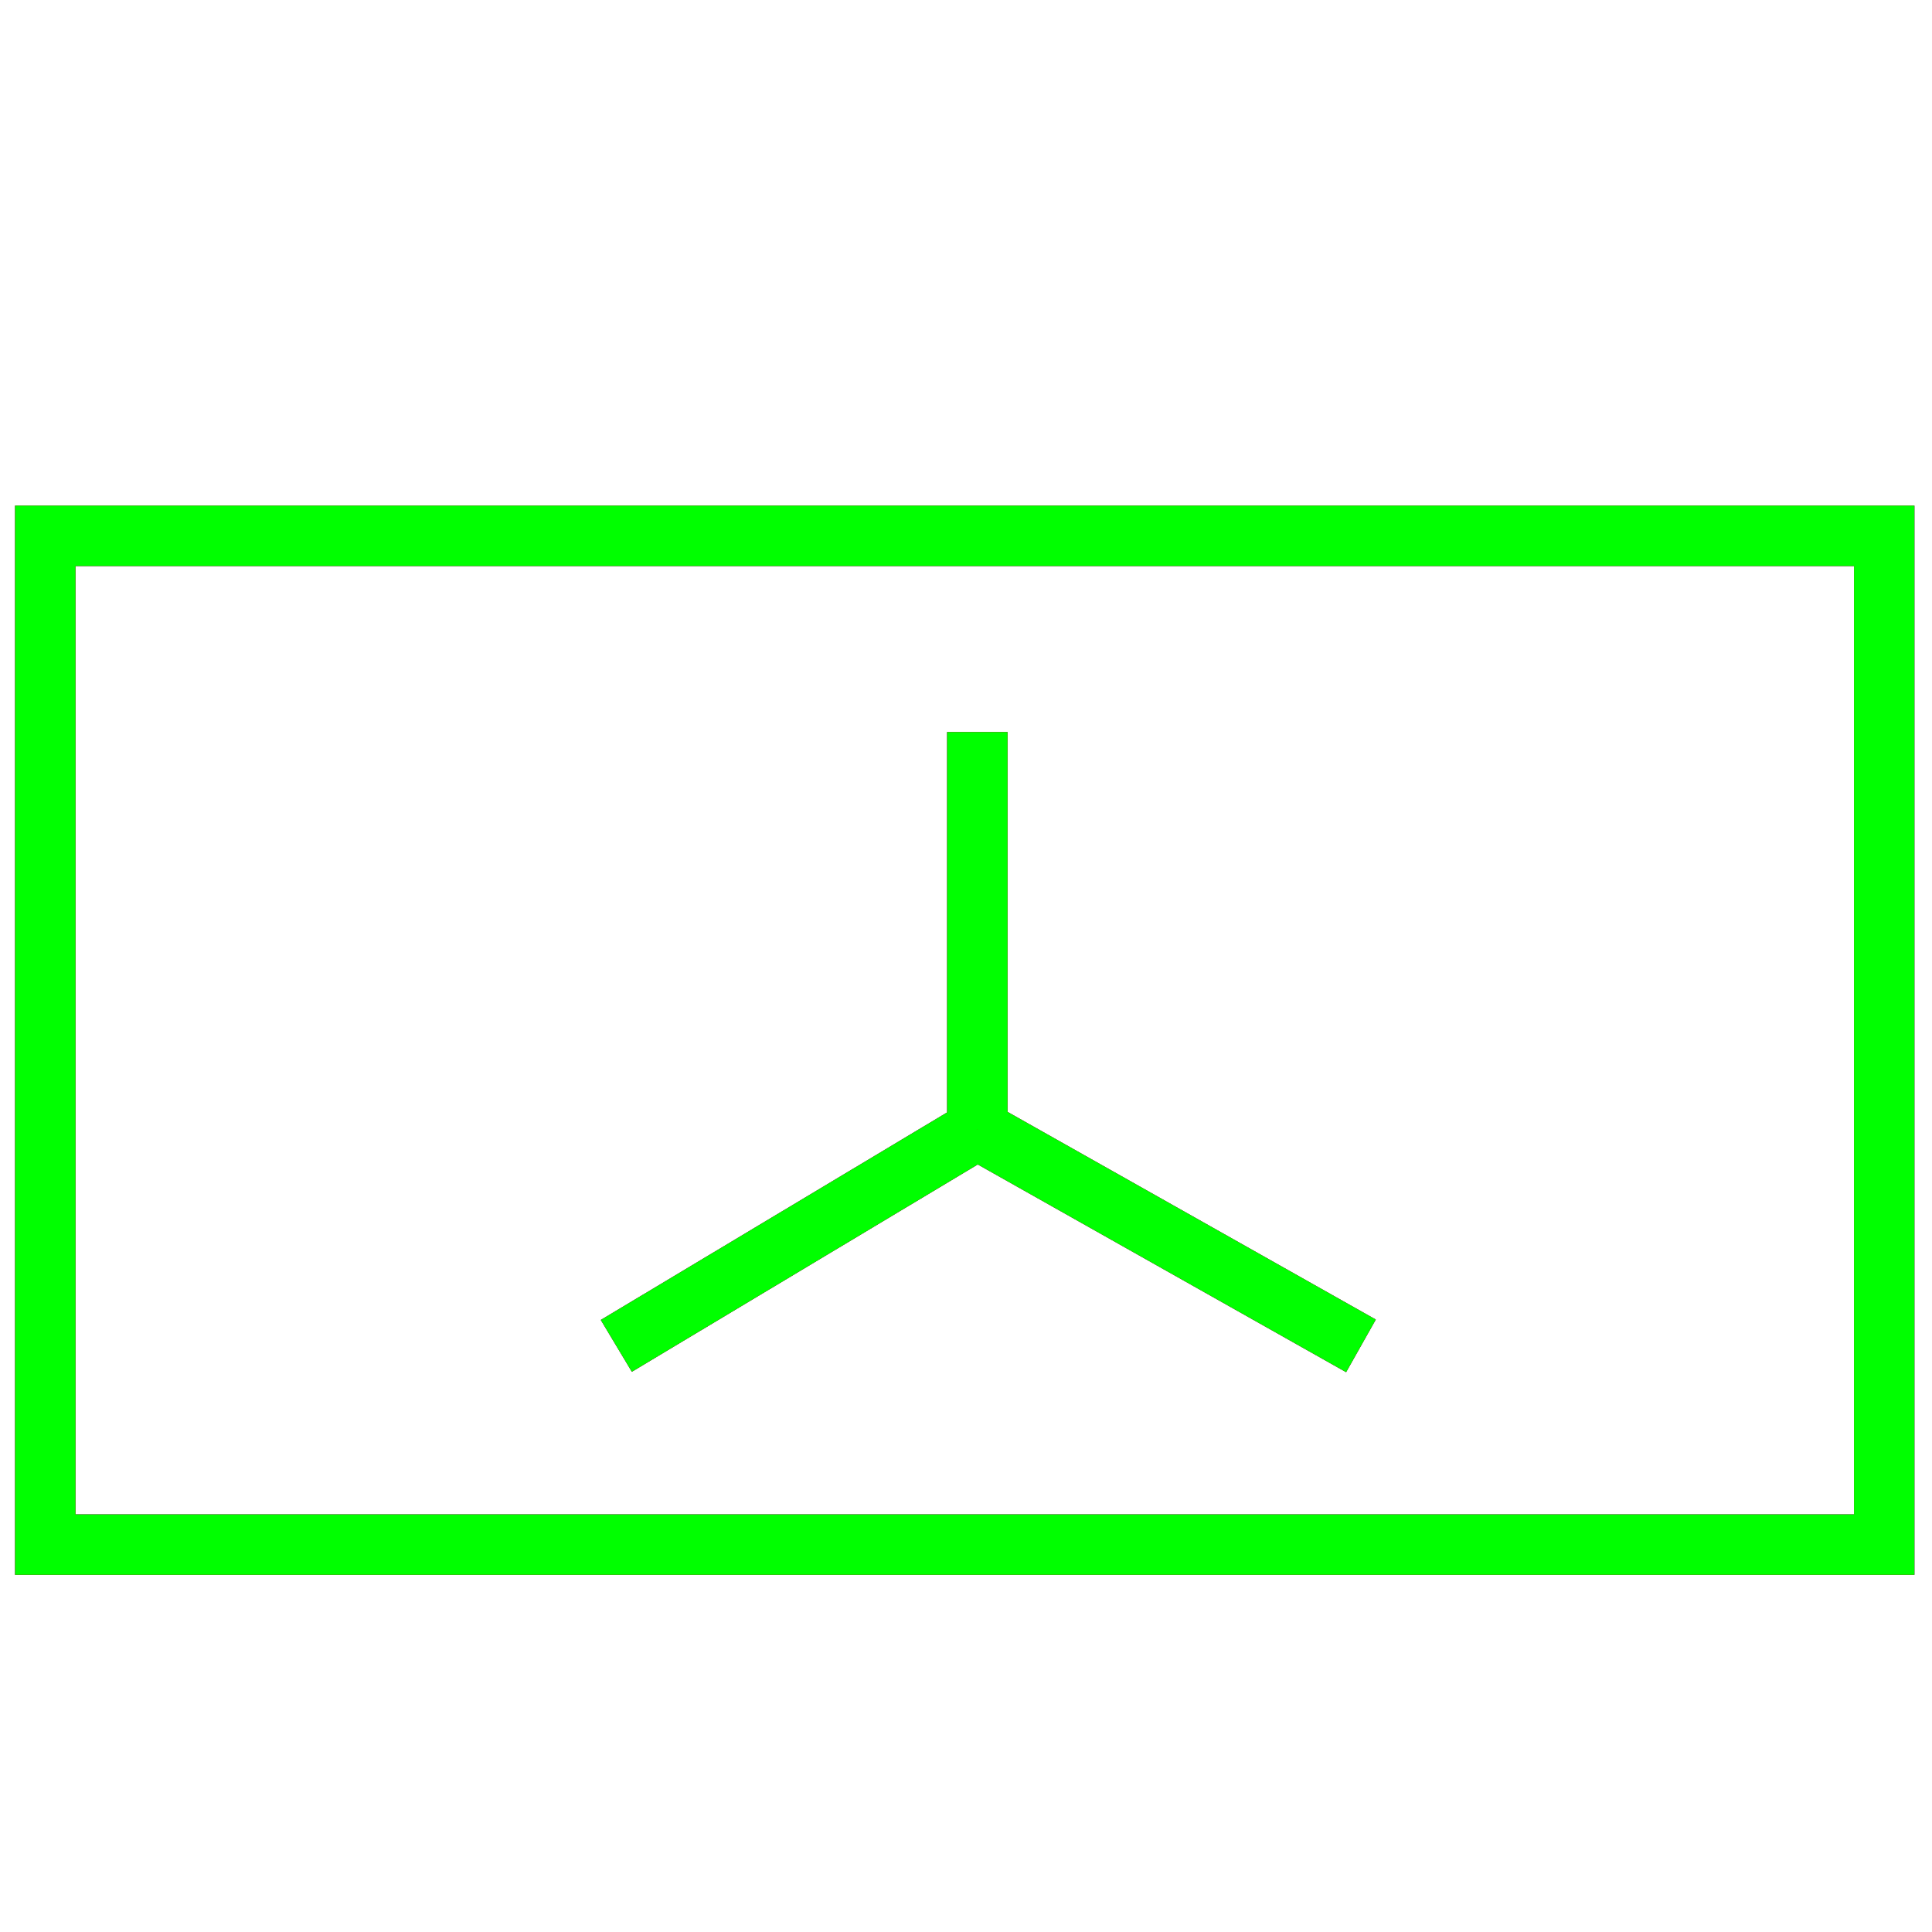 <?xml version="1.0" encoding="utf-8"?>
<!-- Generator: Adobe Illustrator 14.0.0, SVG Export Plug-In . SVG Version: 6.00 Build 43363)  -->
<!DOCTYPE svg PUBLIC "-//W3C//DTD SVG 1.1//EN" "http://www.w3.org/Graphics/SVG/1.1/DTD/svg11.dtd">
<svg version="1.1" id="图层_1" xmlns="http://www.w3.org/2000/svg" xmlns:xlink="http://www.w3.org/1999/xlink" x="0px" y="0px"
	 width="64px" height="64px" viewBox="0 0 64 64" enable-background="new 0 0 64 64" xml:space="preserve">
<g id="Blue">
	<rect x="1.5" y="17.75" fill="none" stroke="#0000FF" stroke-width="2" width="60.917" height="33.417"/>
	<line fill="none" stroke="#0000FF" stroke-width="2" x1="32.375" y1="24.25" x2="32.375" y2="37.417"/>
	<line fill="none" stroke="#0000FF" stroke-width="2" x1="32.375" y1="37.417" x2="20.417" y2="44.583"/>
	<line fill="none" stroke="#0000FF" stroke-width="2" x1="32.375" y1="37.417" x2="45.083" y2="44.583"/>
</g>
<g id="Red">
	<rect x="1.5" y="17.75" fill="none" stroke="#FF0000" stroke-width="2" width="60.917" height="33.417"/>
	<line fill="none" stroke="#FF0000" stroke-width="2" x1="32.375" y1="24.25" x2="32.375" y2="37.417"/>
	<line fill="none" stroke="#FF0000" stroke-width="2" x1="32.375" y1="37.417" x2="20.417" y2="44.583"/>
	<line fill="none" stroke="#FF0000" stroke-width="2" x1="32.375" y1="37.417" x2="45.083" y2="44.583"/>
</g>
<g id="White">
	<rect x="1.5" y="17.75" fill="none" stroke="#00FF00" stroke-width="2" width="60.917" height="33.417"/>
	<line fill="none" stroke="#00FF00" stroke-width="2" x1="32.375" y1="24.25" x2="32.375" y2="37.417"/>
	<line fill="none" stroke="#00FF00" stroke-width="2" x1="32.375" y1="37.417" x2="20.417" y2="44.583"/>
	<line fill="none" stroke="#00FF00" stroke-width="2" x1="32.375" y1="37.417" x2="45.083" y2="44.583"/>
</g>
</svg>

